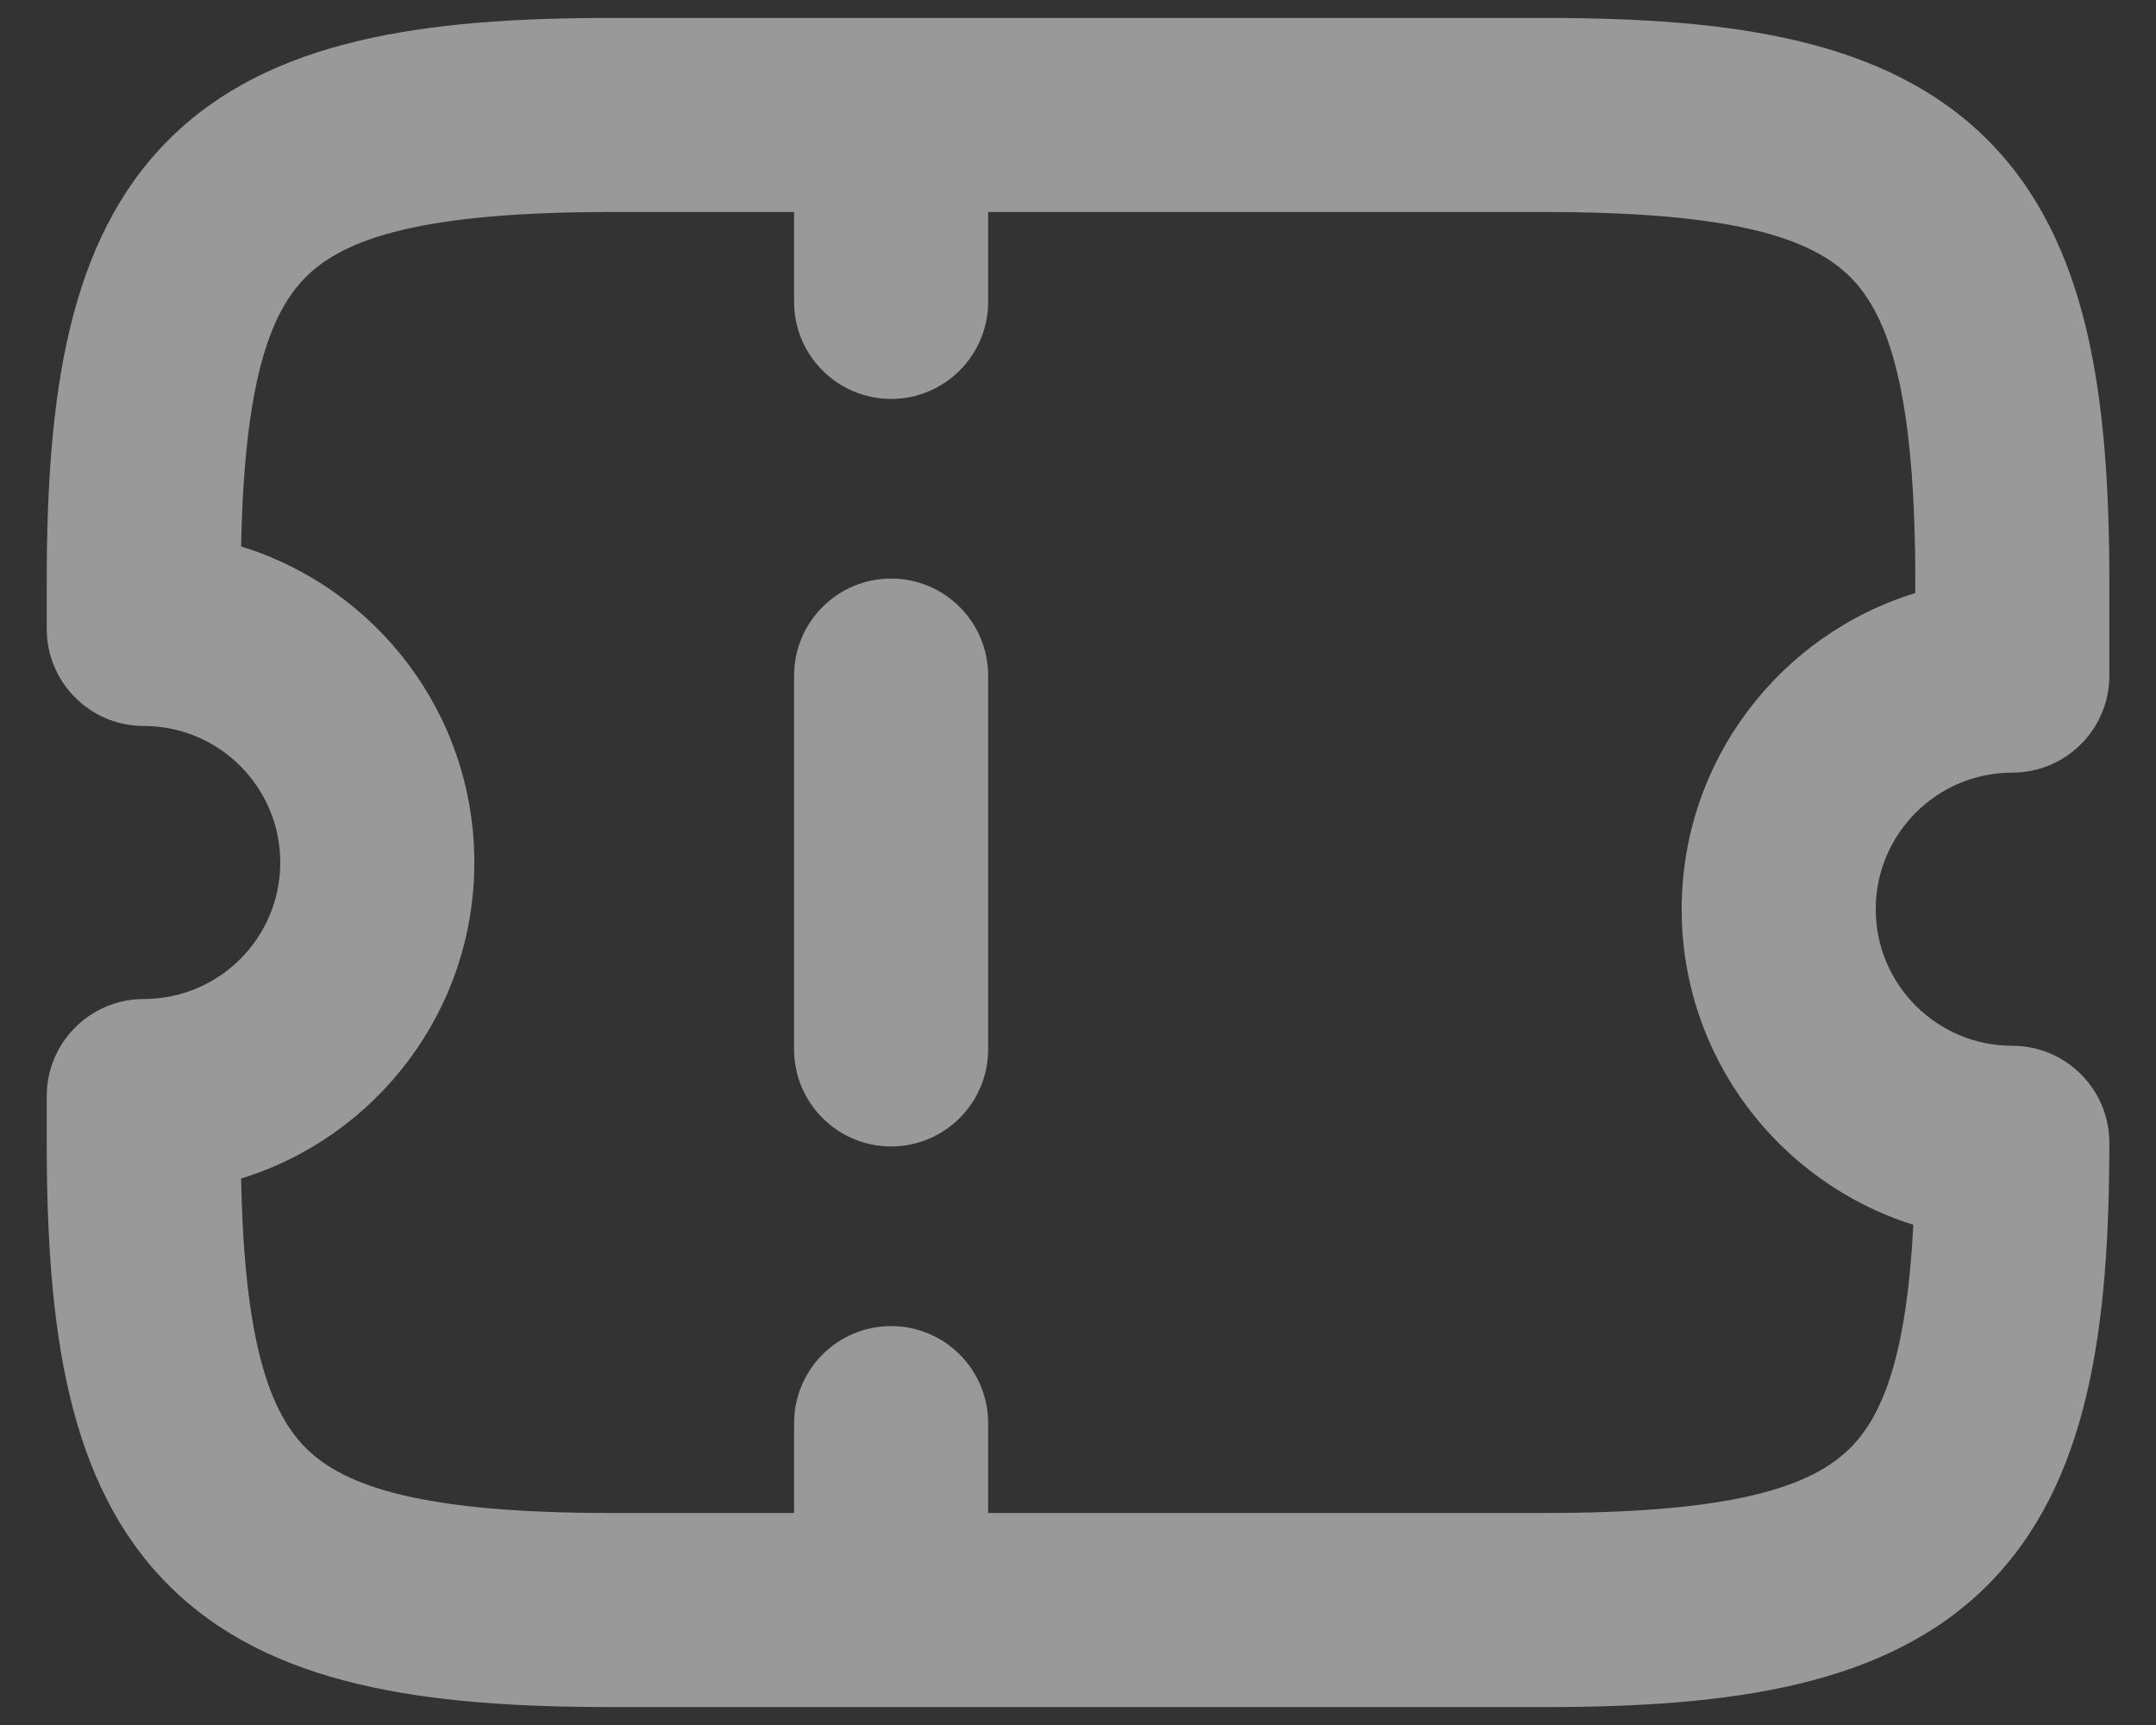 <svg width="25" height="20" viewBox="0 0 25 20" fill="none" xmlns="http://www.w3.org/2000/svg">
<rect x="0" y="0" width="25" height="20" fill="#333333" stroke="none"/>
<path d="M11.458 7.833C11.458 7.212 10.954 6.708 10.333 6.708C9.712 6.708 9.208 7.212 9.208 7.833V12.167C9.208 12.788 9.712 13.292 10.333 13.292C10.954 13.292 11.458 12.788 11.458 12.167V7.833Z" fill="white" fill-opacity="0.5"/>
<path fill-rule="evenodd" clip-rule="evenodd" d="M7.084 0.208C4.925 0.208 3.125 0.451 1.955 1.621C0.785 2.791 0.542 4.591 0.542 6.75V7.292C0.542 7.913 1.046 8.417 1.667 8.417C2.541 8.417 3.25 9.126 3.25 10C3.25 10.874 2.541 11.583 1.667 11.583C1.046 11.583 0.542 12.087 0.542 12.708V13.25C0.542 15.409 0.785 17.209 1.955 18.379C3.125 19.549 4.925 19.792 7.084 19.792H17.917C20.076 19.792 21.876 19.549 23.046 18.379C24.216 17.209 24.459 15.409 24.459 13.25C24.459 12.629 23.955 12.125 23.334 12.125C22.46 12.125 21.75 11.415 21.75 10.542C21.75 9.668 22.46 8.958 23.334 8.958C23.955 8.958 24.459 8.455 24.459 7.833V6.75C24.459 4.591 24.216 2.791 23.046 1.621C21.876 0.451 20.076 0.208 17.917 0.208H7.084ZM9.208 2.458V3.5C9.208 4.121 9.712 4.625 10.333 4.625C10.954 4.625 11.458 4.121 11.458 3.5V2.458H17.917C20.092 2.458 21 2.757 21.455 3.212C21.91 3.667 22.209 4.575 22.209 6.75V6.876C20.641 7.357 19.5 8.817 19.5 10.542C19.5 12.258 20.63 13.712 22.186 14.2C22.109 15.704 21.837 16.406 21.455 16.788C21 17.242 20.092 17.542 17.917 17.542H11.458V16.5C11.458 15.879 10.954 15.375 10.333 15.375C9.712 15.375 9.208 15.879 9.208 16.5V17.542H7.084C4.909 17.542 4.001 17.242 3.546 16.788C3.121 16.363 2.832 15.543 2.796 13.664C4.362 13.182 5.5 11.723 5.5 10C5.5 8.276 4.362 6.818 2.796 6.336C2.832 4.457 3.121 3.637 3.546 3.212C4.001 2.757 4.909 2.458 7.084 2.458H9.208Z" fill="white" fill-opacity="0.5"/>
</svg>
